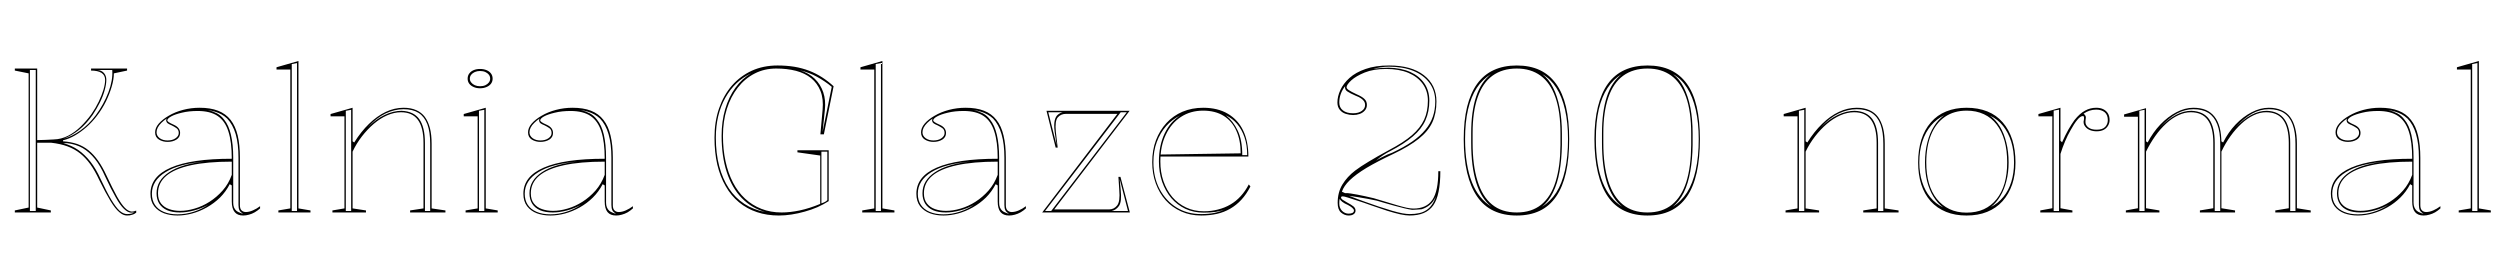 <svg xmlns="http://www.w3.org/2000/svg" xmlns:xlink="http://www.w3.org/1999/xlink" width="295.104" height="32.28"><path fill="black" d="M14.98 25.44L14.98 25.44Q14.54 25.44 14.08 25.04Q13.61 24.65 13.04 23.72Q12.48 22.80 11.71 21.24L11.71 21.24Q11.21 20.16 10.66 19.39Q10.10 18.62 9.46 18.11Q8.81 17.59 7.97 17.28Q7.13 16.97 6.05 16.85L6.05 16.85L4.39 16.85L4.39 24.50L6 24.84L6 25.08L1.75 25.08L1.75 24.84L3.38 24.50L3.38 8.66L1.75 8.33L1.75 8.09L4.39 8.09L4.39 16.54Q4.90 16.54 5.39 16.51Q5.88 16.49 6.36 16.46L6.36 16.46Q7.22 16.44 8.03 16.03Q8.83 15.62 9.53 14.94Q10.22 14.26 10.78 13.49L10.78 13.49Q11.30 12.74 11.66 11.99Q12.02 11.23 12.22 10.57Q12.41 9.91 12.41 9.43L12.41 9.43Q12.41 8.88 11.98 8.60Q11.54 8.33 10.75 8.33L10.75 8.33L10.75 8.09L15 8.09L15 8.33L13.44 8.66Q13.44 9.34 13.20 10.18Q12.96 11.02 12.52 11.94Q12.07 12.86 11.42 13.70L11.42 13.70Q10.87 14.42 10.21 15.00Q9.55 15.58 8.86 15.98Q8.16 16.39 7.44 16.56L7.44 16.56L7.44 16.68Q8.38 16.75 9.12 17.00Q9.86 17.26 10.46 17.75Q11.06 18.24 11.58 18.97Q12.10 19.70 12.58 20.74L12.58 20.74Q13.30 22.27 13.81 23.20Q14.33 24.12 14.74 24.53Q15.14 24.94 15.55 24.98L15.55 24.98Q15.79 24.98 16.08 24.86L16.08 24.86L16.08 25.10Q15.89 25.25 15.70 25.32Q15.50 25.39 15.32 25.42Q15.14 25.44 14.98 25.44ZM13.25 8.26L11.50 8.26Q12 8.30 12.28 8.63Q12.55 8.95 12.55 9.43L12.55 9.43Q12.55 9.94 12.36 10.63Q12.17 11.33 11.80 12.08Q11.42 12.84 10.94 13.56L10.94 13.56Q10.18 14.64 9.31 15.34Q8.45 16.03 7.46 16.39L7.46 16.39Q8.47 16.13 9.48 15.41Q10.49 14.69 11.30 13.61L11.30 13.61Q12.26 12.31 12.80 10.88Q13.34 9.46 13.25 8.26L13.25 8.26ZM7.92 16.90L7.46 16.90Q8.45 17.16 9.23 17.70Q10.01 18.24 10.67 19.08Q11.33 19.92 11.88 21.14L11.88 21.14Q12.60 22.68 13.14 23.58Q13.68 24.48 14.12 24.88Q14.57 25.27 15 25.27L15 25.27Q15.55 25.27 15.82 25.08L15.82 25.08Q15.77 25.08 15.66 25.09Q15.55 25.10 15.43 25.10L15.43 25.10Q15.05 25.06 14.62 24.64Q14.18 24.22 13.66 23.29Q13.13 22.37 12.41 20.83L12.41 20.83Q11.86 19.58 11.21 18.77Q10.56 17.95 9.76 17.48Q8.95 17.02 7.92 16.90L7.92 16.90ZM3.53 8.26L3.53 24.91L4.22 24.91L4.22 8.26L3.53 8.26ZM23.57 12.72L23.57 12.72Q24.84 12.72 25.74 13.07Q26.64 13.42 27.22 14.15Q27.79 14.88 28.06 16.00Q28.32 17.11 28.32 18.62L28.32 18.62L28.32 24.22Q28.32 24.65 28.52 24.84Q28.73 25.03 29.02 25.03L29.02 25.03Q29.40 25.03 29.84 24.84Q30.29 24.65 30.70 24.34L30.70 24.34L30.70 24.60Q30.41 24.86 30.07 25.06Q29.74 25.25 29.39 25.34Q29.04 25.44 28.70 25.44L28.70 25.44Q28.03 25.44 27.70 25.03Q27.36 24.62 27.36 23.78L27.36 23.78Q27.36 23.06 27.36 22.74Q27.36 22.42 27.36 22.25Q27.36 22.08 27.36 21.89L27.36 21.89L27.12 21.74Q26.66 22.63 25.97 23.32Q25.27 24 24.42 24.48Q23.57 24.96 22.68 25.20Q21.79 25.44 20.95 25.44L20.95 25.44Q20.09 25.44 19.37 25.18Q18.65 24.91 18.20 24.34Q17.76 23.76 17.76 22.87L17.76 22.87Q17.76 20.83 20.16 19.79Q22.56 18.74 27.36 18.74L27.36 18.74Q27.36 16.75 26.96 15.52Q26.57 14.28 25.69 13.69Q24.82 13.10 23.33 13.10L23.33 13.10Q22.30 13.10 21.48 13.30Q20.66 13.49 20.21 13.74Q19.75 13.99 19.75 14.21L19.75 14.21Q19.75 14.30 19.92 14.42Q20.09 14.54 20.54 14.74L20.54 14.74Q21.26 15.07 21.26 15.70L21.26 15.70Q21.26 16.20 20.82 16.48Q20.38 16.75 19.78 16.75L19.78 16.75Q19.22 16.75 18.77 16.48Q18.31 16.20 18.31 15.62L18.31 15.62Q18.31 15.10 18.74 14.59Q19.18 14.09 19.92 13.66Q20.66 13.22 21.61 12.97Q22.56 12.72 23.57 12.72ZM27.36 20.64L27.36 19.08Q24.46 19.08 22.51 19.51Q20.57 19.94 19.61 20.77Q18.65 21.60 18.65 22.82L18.65 22.82Q18.65 23.57 19.01 24.02Q19.37 24.48 19.96 24.68Q20.54 24.89 21.26 24.89L21.26 24.89Q22.08 24.89 22.98 24.62Q23.88 24.36 24.73 23.82Q25.58 23.28 26.28 22.49Q26.98 21.70 27.36 20.64L27.36 20.64ZM20.95 25.30L20.95 25.30Q21.91 25.30 22.85 25.00Q23.78 24.70 24.58 24.17L24.58 24.17Q23.76 24.62 22.88 24.85Q22.01 25.08 21.24 25.08L21.24 25.08Q20.35 25.08 19.74 24.82Q19.13 24.55 18.80 24.04Q18.48 23.52 18.48 22.82L18.48 22.82Q18.48 21.29 19.97 20.32Q21.46 19.34 24.14 19.08L24.14 19.08Q21.14 19.32 19.54 20.32Q17.93 21.31 17.93 22.87L17.93 22.87Q17.93 23.64 18.29 24.18Q18.65 24.72 19.33 25.01Q20.02 25.30 20.95 25.30ZM24.53 12.98L24.53 12.98Q25.13 13.13 25.61 13.38Q26.09 13.63 26.45 14.11L26.45 14.11Q27 14.78 27.26 15.91Q27.53 17.04 27.53 18.62L27.53 18.62L27.53 23.93Q27.53 24.24 27.62 24.48Q27.72 24.72 27.90 24.88Q28.08 25.03 28.30 25.10L28.30 25.10Q28.39 25.15 28.49 25.18Q28.58 25.20 28.70 25.22L28.70 25.22Q28.39 25.06 28.27 24.83Q28.15 24.60 28.15 24.19L28.15 24.19L28.15 18.62Q28.15 16.97 27.82 15.83Q27.48 14.69 26.81 13.99L26.81 13.99Q26.50 13.70 26.14 13.50Q25.78 13.30 25.37 13.18Q24.96 13.06 24.53 12.98ZM19.78 16.58L19.78 16.58Q20.35 16.58 20.72 16.32Q21.10 16.06 21.10 15.70L21.10 15.70Q21.10 15.31 20.82 15.12Q20.54 14.93 20.23 14.78L20.23 14.78Q20.04 14.71 19.85 14.59Q19.66 14.47 19.63 14.28L19.63 14.28Q19.58 14.14 19.68 13.99L19.68 13.99Q19.32 14.23 19.04 14.51Q18.77 14.78 18.62 15.06Q18.48 15.34 18.48 15.62L18.48 15.62Q18.48 16.03 18.85 16.31Q19.22 16.58 19.78 16.58ZM35.23 7.20L35.23 24.60L36.65 24.84L36.65 25.08L32.86 25.08L32.86 24.84L34.27 24.60L34.27 8.21L32.64 8.21L32.64 7.94L35.23 7.20ZM34.44 7.56L34.44 24.91L35.06 24.91L35.06 7.44L34.44 7.56ZM50.95 24.60L52.58 24.84L52.58 25.08L48.41 25.08L48.41 24.84L49.99 24.60L49.99 16.87Q49.99 15.05 49.33 14.15Q48.67 13.25 47.33 13.25L47.33 13.25Q46.54 13.25 45.71 13.61Q44.88 13.97 44.12 14.62Q43.37 15.26 42.72 16.10Q42.07 16.94 41.62 17.90L41.62 17.90L41.62 24.60L43.20 24.84L43.20 25.08L39.24 25.08L39.24 24.84L40.66 24.60L40.66 13.73L39.02 13.73L39.02 13.46L41.62 12.72L41.62 16.68L41.81 16.82Q42.62 15.53 43.56 14.62Q44.50 13.70 45.53 13.21Q46.56 12.72 47.64 12.72L47.64 12.72Q48.50 12.72 49.13 13.00Q49.75 13.27 50.15 13.80Q50.54 14.33 50.75 15.12Q50.95 15.91 50.95 16.97L50.95 16.97L50.95 24.60ZM40.82 13.08L40.82 24.91L41.45 24.91L41.45 12.96L40.82 13.08ZM50.16 16.87L50.16 24.91L50.78 24.91L50.78 16.97Q50.78 15.58 50.45 14.68Q50.11 13.78 49.42 13.33Q48.72 12.89 47.64 12.89L47.64 12.89Q46.58 12.89 45.50 13.40Q44.42 13.92 43.39 15.05L43.39 15.05Q44.40 14.04 45.42 13.56Q46.44 13.08 47.40 13.08L47.40 13.08Q48.82 13.13 49.49 14.06Q50.16 15.00 50.16 16.87L50.16 16.87ZM56.66 10.42L56.66 10.42Q56.23 10.42 55.91 10.27Q55.58 10.13 55.39 9.88Q55.20 9.62 55.20 9.29L55.20 9.29Q55.20 8.93 55.39 8.68Q55.58 8.42 55.91 8.28Q56.23 8.14 56.66 8.14L56.66 8.14Q57.10 8.14 57.43 8.28Q57.77 8.42 57.96 8.68Q58.15 8.93 58.15 9.29L58.15 9.29Q58.15 9.62 57.96 9.88Q57.77 10.13 57.43 10.27Q57.10 10.42 56.66 10.42ZM58.75 25.08L54.96 25.08L54.96 24.84L56.38 24.60L56.38 13.73L54.74 13.73L54.74 13.46L57.34 12.72L57.34 24.60L58.75 24.84L58.75 25.08ZM56.54 13.08L56.54 24.91L57.17 24.91L57.17 12.96L56.54 13.08ZM56.66 10.18L56.66 10.18Q57.02 10.18 57.29 10.06Q57.55 9.94 57.71 9.73Q57.86 9.53 57.86 9.29L57.86 9.29Q57.86 9.02 57.71 8.82Q57.55 8.62 57.29 8.50Q57.02 8.38 56.66 8.38L56.66 8.38Q56.33 8.38 56.05 8.50Q55.78 8.62 55.62 8.82Q55.46 9.02 55.46 9.29L55.46 9.29Q55.46 9.53 55.62 9.73Q55.78 9.94 56.05 10.06Q56.33 10.18 56.66 10.18ZM67.58 12.72L67.58 12.72Q68.86 12.72 69.76 13.07Q70.66 13.42 71.23 14.15Q71.81 14.88 72.07 16.00Q72.34 17.11 72.34 18.62L72.34 18.62L72.34 24.22Q72.34 24.65 72.54 24.84Q72.74 25.03 73.03 25.03L73.03 25.03Q73.42 25.03 73.86 24.84Q74.30 24.65 74.71 24.34L74.71 24.34L74.71 24.60Q74.42 24.86 74.09 25.06Q73.75 25.25 73.40 25.34Q73.06 25.44 72.72 25.44L72.72 25.44Q72.05 25.44 71.71 25.03Q71.38 24.62 71.38 23.78L71.38 23.78Q71.38 23.06 71.38 22.74Q71.38 22.42 71.38 22.25Q71.38 22.08 71.38 21.89L71.38 21.89L71.14 21.74Q70.68 22.63 69.98 23.32Q69.29 24 68.44 24.48Q67.58 24.96 66.70 25.20Q65.81 25.44 64.97 25.44L64.97 25.44Q64.10 25.44 63.38 25.18Q62.66 24.91 62.22 24.34Q61.78 23.76 61.78 22.87L61.78 22.87Q61.78 20.83 64.18 19.79Q66.58 18.74 71.38 18.74L71.38 18.74Q71.38 16.75 70.98 15.52Q70.58 14.28 69.71 13.69Q68.83 13.10 67.34 13.10L67.34 13.10Q66.31 13.10 65.50 13.30Q64.68 13.49 64.22 13.74Q63.77 13.99 63.77 14.21L63.77 14.21Q63.77 14.30 63.94 14.42Q64.10 14.54 64.56 14.74L64.56 14.74Q65.28 15.07 65.28 15.70L65.28 15.70Q65.28 16.20 64.84 16.48Q64.39 16.75 63.79 16.75L63.79 16.75Q63.24 16.75 62.78 16.48Q62.33 16.20 62.33 15.62L62.33 15.62Q62.33 15.10 62.76 14.59Q63.19 14.09 63.94 13.66Q64.68 13.22 65.63 12.97Q66.58 12.72 67.58 12.72ZM71.38 20.64L71.38 19.08Q68.47 19.08 66.53 19.51Q64.58 19.94 63.62 20.77Q62.66 21.60 62.66 22.82L62.66 22.82Q62.66 23.57 63.02 24.02Q63.38 24.48 63.97 24.68Q64.56 24.89 65.28 24.89L65.28 24.89Q66.10 24.89 67.00 24.62Q67.90 24.36 68.75 23.82Q69.60 23.28 70.30 22.49Q70.99 21.70 71.38 20.64L71.38 20.64ZM64.97 25.30L64.97 25.30Q65.93 25.30 66.86 25.00Q67.80 24.70 68.59 24.17L68.59 24.17Q67.78 24.62 66.90 24.85Q66.02 25.08 65.26 25.08L65.26 25.08Q64.37 25.08 63.76 24.82Q63.14 24.55 62.82 24.04Q62.50 23.52 62.50 22.82L62.50 22.82Q62.50 21.29 63.98 20.32Q65.47 19.34 68.16 19.08L68.16 19.08Q65.16 19.32 63.55 20.32Q61.94 21.31 61.94 22.87L61.94 22.87Q61.94 23.64 62.30 24.18Q62.66 24.72 63.35 25.01Q64.03 25.30 64.97 25.30ZM68.54 12.98L68.54 12.98Q69.14 13.13 69.62 13.38Q70.10 13.63 70.46 14.11L70.46 14.11Q71.02 14.78 71.28 15.91Q71.54 17.04 71.54 18.62L71.54 18.62L71.54 23.93Q71.54 24.24 71.64 24.48Q71.74 24.72 71.92 24.88Q72.10 25.03 72.31 25.10L72.31 25.10Q72.41 25.15 72.50 25.18Q72.60 25.20 72.72 25.22L72.72 25.22Q72.41 25.06 72.29 24.83Q72.17 24.60 72.17 24.19L72.17 24.19L72.17 18.62Q72.17 16.97 71.83 15.83Q71.50 14.69 70.82 13.99L70.82 13.99Q70.51 13.70 70.15 13.50Q69.79 13.30 69.38 13.18Q68.98 13.06 68.54 12.98ZM63.79 16.58L63.79 16.58Q64.37 16.58 64.74 16.32Q65.11 16.06 65.11 15.70L65.11 15.70Q65.11 15.31 64.84 15.12Q64.56 14.93 64.25 14.78L64.25 14.78Q64.06 14.71 63.86 14.59Q63.67 14.47 63.65 14.28L63.65 14.28Q63.60 14.14 63.70 13.99L63.70 13.99Q63.34 14.23 63.06 14.51Q62.78 14.78 62.64 15.06Q62.50 15.34 62.50 15.62L62.50 15.62Q62.50 16.03 62.87 16.31Q63.24 16.58 63.79 16.58ZM96.82 18.36L94.13 17.98L94.13 17.74L97.82 17.74L97.82 23.74Q97.20 24.14 96.48 24.46Q95.76 24.77 94.99 24.98Q94.22 25.20 93.44 25.32Q92.66 25.44 91.94 25.44L91.94 25.44Q90.53 25.44 89.35 25.04Q88.18 24.65 87.24 23.88Q86.30 23.11 85.66 21.98Q85.01 20.86 84.67 19.43Q84.34 18 84.34 16.25L84.34 16.25Q84.34 14.35 84.88 12.79Q85.42 11.23 86.40 10.10Q87.38 8.98 88.74 8.35Q90.10 7.73 91.78 7.73L91.78 7.73Q92.83 7.73 93.77 7.88Q94.70 8.04 95.51 8.35Q96.31 8.66 97.03 9.12Q97.75 9.58 98.40 10.18L98.40 10.18L97.25 15.86L96.84 15.86L97.10 12.96Q97.22 11.66 96.85 10.74Q96.48 9.82 95.75 9.23Q95.02 8.64 93.96 8.36Q92.90 8.09 91.63 8.09L91.63 8.09Q90.22 8.09 89.08 8.68Q87.94 9.26 87.10 10.33Q86.26 11.40 85.80 12.85Q85.34 14.30 85.34 16.03L85.34 16.03Q85.34 17.64 85.64 19.03Q85.94 20.42 86.52 21.54Q87.10 22.66 87.94 23.44Q88.78 24.22 89.87 24.65Q90.96 25.08 92.26 25.08L92.26 25.08Q93.26 25.08 94.40 24.84Q95.54 24.60 96.82 24.07L96.82 24.07L96.82 18.36ZM90.34 25.03L90.34 25.03Q88.73 24.58 87.56 23.38Q86.40 22.18 85.79 20.32Q85.18 18.46 85.18 16.03L85.18 16.03Q85.18 14.33 85.60 12.89Q86.02 11.45 86.81 10.36Q87.60 9.26 88.66 8.66L88.66 8.66Q86.74 9.55 85.62 11.54Q84.50 13.54 84.50 16.25L84.50 16.25Q84.50 18.12 84.90 19.62Q85.30 21.12 86.04 22.24Q86.78 23.35 87.86 24.06Q88.94 24.77 90.34 25.03ZM96.96 17.90L96.96 24Q97.20 23.93 97.37 23.84Q97.54 23.76 97.66 23.62L97.66 23.62L97.66 17.90L96.96 17.90ZM97.37 12.96L97.10 15.58L98.18 10.25Q97.78 9.91 97.33 9.61Q96.89 9.31 96.43 9.06Q95.98 8.81 95.47 8.62Q94.97 8.42 94.44 8.30L94.44 8.30Q95.47 8.62 96.17 9.29Q96.86 9.96 97.18 10.90Q97.49 11.83 97.37 12.96L97.37 12.96ZM104.16 7.20L104.16 24.60L105.58 24.84L105.58 25.08L101.78 25.08L101.78 24.84L103.20 24.60L103.20 8.21L101.57 8.21L101.57 7.94L104.16 7.20ZM103.37 7.56L103.37 24.91L103.99 24.91L103.99 7.44L103.37 7.56ZM113.98 12.72L113.98 12.72Q115.25 12.72 116.15 13.07Q117.05 13.42 117.62 14.15Q118.20 14.88 118.46 16.00Q118.73 17.11 118.73 18.62L118.73 18.62L118.73 24.22Q118.73 24.65 118.93 24.84Q119.14 25.03 119.42 25.03L119.42 25.03Q119.81 25.03 120.25 24.84Q120.70 24.65 121.10 24.34L121.10 24.34L121.10 24.60Q120.82 24.86 120.48 25.06Q120.14 25.25 119.80 25.34Q119.45 25.44 119.11 25.44L119.11 25.44Q118.44 25.44 118.10 25.03Q117.77 24.62 117.77 23.78L117.77 23.78Q117.77 23.06 117.77 22.74Q117.77 22.42 117.77 22.25Q117.77 22.08 117.77 21.89L117.77 21.89L117.53 21.74Q117.07 22.63 116.38 23.32Q115.68 24 114.83 24.48Q113.98 24.96 113.09 25.20Q112.20 25.44 111.36 25.44L111.36 25.44Q110.50 25.44 109.78 25.18Q109.06 24.91 108.61 24.34Q108.17 23.76 108.17 22.87L108.17 22.87Q108.17 20.83 110.57 19.79Q112.97 18.74 117.77 18.74L117.77 18.74Q117.77 16.75 117.37 15.52Q116.98 14.28 116.10 13.69Q115.22 13.10 113.74 13.10L113.74 13.10Q112.70 13.10 111.89 13.30Q111.07 13.49 110.62 13.74Q110.16 13.99 110.16 14.21L110.16 14.21Q110.16 14.30 110.33 14.42Q110.50 14.54 110.95 14.74L110.95 14.74Q111.67 15.07 111.67 15.70L111.67 15.70Q111.67 16.20 111.23 16.48Q110.78 16.75 110.18 16.75L110.18 16.75Q109.63 16.75 109.18 16.48Q108.72 16.20 108.72 15.62L108.72 15.62Q108.72 15.10 109.15 14.59Q109.58 14.09 110.33 13.66Q111.07 13.22 112.02 12.97Q112.97 12.72 113.98 12.72ZM117.77 20.64L117.77 19.08Q114.86 19.08 112.92 19.51Q110.98 19.94 110.02 20.77Q109.06 21.60 109.06 22.82L109.06 22.82Q109.06 23.57 109.42 24.02Q109.78 24.48 110.36 24.68Q110.95 24.89 111.67 24.89L111.67 24.89Q112.49 24.89 113.39 24.62Q114.29 24.36 115.14 23.82Q115.99 23.28 116.69 22.49Q117.38 21.70 117.77 20.64L117.77 20.64ZM111.36 25.30L111.36 25.30Q112.32 25.30 113.26 25.00Q114.19 24.70 114.98 24.17L114.98 24.17Q114.17 24.62 113.29 24.85Q112.42 25.08 111.65 25.08L111.65 25.08Q110.76 25.08 110.15 24.82Q109.54 24.55 109.21 24.04Q108.89 23.52 108.89 22.82L108.89 22.82Q108.89 21.29 110.38 20.32Q111.86 19.34 114.55 19.08L114.55 19.08Q111.55 19.32 109.94 20.32Q108.34 21.31 108.34 22.87L108.34 22.87Q108.34 23.64 108.70 24.18Q109.06 24.72 109.74 25.01Q110.42 25.30 111.36 25.30ZM114.94 12.98L114.94 12.98Q115.54 13.13 116.02 13.38Q116.50 13.63 116.86 14.11L116.86 14.11Q117.41 14.78 117.67 15.91Q117.94 17.04 117.94 18.62L117.94 18.62L117.94 23.93Q117.94 24.24 118.03 24.48Q118.13 24.72 118.31 24.88Q118.49 25.03 118.70 25.10L118.70 25.10Q118.80 25.15 118.90 25.18Q118.99 25.20 119.11 25.22L119.11 25.22Q118.80 25.06 118.68 24.83Q118.56 24.60 118.56 24.19L118.56 24.19L118.56 18.62Q118.56 16.97 118.22 15.83Q117.89 14.69 117.22 13.99L117.22 13.99Q116.90 13.70 116.54 13.50Q116.18 13.30 115.78 13.18Q115.37 13.06 114.94 12.98ZM110.18 16.58L110.18 16.58Q110.76 16.58 111.13 16.32Q111.50 16.06 111.50 15.70L111.50 15.70Q111.50 15.31 111.23 15.12Q110.95 14.93 110.64 14.78L110.64 14.78Q110.45 14.71 110.26 14.59Q110.06 14.47 110.04 14.28L110.04 14.28Q109.99 14.14 110.09 13.99L110.09 13.99Q109.73 14.23 109.45 14.51Q109.18 14.78 109.03 15.06Q108.89 15.34 108.89 15.62L108.89 15.62Q108.89 16.03 109.26 16.31Q109.63 16.58 110.18 16.58ZM133.37 25.08L123.02 25.08L131.90 13.44L125.83 13.44Q125.23 13.44 124.87 13.85Q124.51 14.26 124.63 15.53L124.63 15.53L124.85 17.42L124.61 17.42L123.53 13.08L133.34 13.08L124.44 24.72L130.92 24.72Q131.50 24.72 131.87 24.25Q132.24 23.78 132.12 22.44L132.12 22.44L132.02 20.88L132.26 20.88L133.37 25.08ZM123.74 13.25L124.73 17.18L124.49 15.53Q124.39 14.69 124.50 14.22Q124.61 13.75 124.87 13.54Q125.14 13.32 125.45 13.25L125.45 13.25L123.74 13.25ZM132.29 13.25L123.36 24.91L124.08 24.91L133.01 13.25L132.29 13.25ZM131.21 24.91L131.21 24.91L133.15 24.91L132.17 21.14L132.29 22.44Q132.43 23.78 132.10 24.29Q131.76 24.79 131.21 24.91ZM142.03 12.72L142.03 12.72Q143.74 12.72 144.94 13.43Q146.14 14.14 146.75 15.42Q147.36 16.70 147.36 18.48L147.36 18.48L136.97 18.48L136.97 18.24L146.45 18.10Q146.45 16.54 145.93 15.41Q145.42 14.28 144.43 13.67Q143.45 13.06 142.01 13.06L142.01 13.06Q140.54 13.06 139.40 13.80Q138.26 14.54 137.62 15.89Q136.97 17.23 136.97 19.06L136.97 19.06Q136.97 20.33 137.34 21.40Q137.71 22.46 138.38 23.26Q139.06 24.05 140.00 24.49Q140.95 24.94 142.10 24.94L142.10 24.94Q142.99 24.94 143.78 24.73Q144.58 24.53 145.24 24.14Q145.90 23.76 146.45 23.16Q147 22.56 147.41 21.77L147.41 21.77L147.60 22.01Q147.14 22.92 146.54 23.57Q145.94 24.22 145.21 24.64Q144.48 25.06 143.63 25.25Q142.78 25.44 141.79 25.44L141.79 25.44Q140.50 25.44 139.43 24.96Q138.36 24.48 137.60 23.64Q136.85 22.80 136.43 21.65Q136.01 20.50 136.01 19.15L136.01 19.15Q136.01 17.71 136.45 16.55Q136.90 15.38 137.69 14.52Q138.48 13.66 139.58 13.19Q140.69 12.72 142.03 12.72ZM136.15 19.15L136.15 19.15Q136.15 20.93 136.88 22.32Q137.62 23.71 138.88 24.49Q140.14 25.27 141.79 25.27L141.79 25.27Q142.66 25.27 143.35 25.13Q144.05 24.98 144.58 24.72L144.58 24.72Q144.14 24.91 143.51 25.01Q142.87 25.10 142.10 25.10L142.10 25.10Q140.90 25.10 139.93 24.65Q138.96 24.19 138.26 23.38Q137.57 22.56 137.18 21.46Q136.80 20.35 136.80 19.06L136.80 19.06Q136.80 17.18 137.47 15.77Q138.14 14.35 139.34 13.61L139.34 13.61Q138.36 14.09 137.65 14.89Q136.94 15.70 136.55 16.76Q136.15 17.83 136.15 19.15ZM146.64 18.31L146.64 18.31L147.22 18.31Q147.22 17.11 146.90 16.20Q146.59 15.29 146.04 14.64Q145.49 13.99 144.70 13.61L144.70 13.61Q145.56 14.28 146.10 15.41Q146.64 16.54 146.64 18.31ZM159.19 25.44L159.19 25.44Q158.71 25.44 158.30 25.09Q157.90 24.74 157.90 23.95L157.90 23.95Q157.90 22.70 158.46 21.78Q159.02 20.86 159.96 20.14L159.96 20.14Q160.56 19.68 161.56 19.08Q162.55 18.48 163.97 17.71L163.97 17.71Q165.67 16.82 166.67 15.96Q167.66 15.10 168.11 14.12Q168.55 13.15 168.55 11.88L168.55 11.88Q168.55 10.75 167.95 9.91Q167.35 9.07 166.25 8.60Q165.14 8.14 163.63 8.14L163.63 8.14Q162.12 8.14 161.09 8.56Q160.06 8.98 159.50 9.49Q158.95 10.01 158.95 10.30L158.95 10.30Q158.95 10.46 159.22 10.64Q159.48 10.82 160.10 11.11L160.10 11.11Q160.78 11.40 161.06 11.68Q161.35 11.95 161.35 12.38L161.35 12.38Q161.35 12.77 161.11 13.04Q160.87 13.32 160.50 13.45Q160.13 13.58 159.72 13.58L159.72 13.58Q159.29 13.58 158.86 13.44Q158.42 13.30 158.15 12.96Q157.87 12.62 157.87 12.10L157.87 12.10Q157.87 11.38 158.22 10.62Q158.57 9.86 159.30 9.20Q160.03 8.54 161.20 8.14Q162.36 7.73 163.97 7.73L163.97 7.73Q166.61 7.73 168.08 8.88Q169.56 10.03 169.56 11.98L169.56 11.98Q169.56 13.39 169.07 14.45Q168.58 15.50 167.46 16.39Q166.34 17.28 164.47 18.17L164.47 18.17Q162.58 19.06 161.30 19.82Q160.03 20.59 159.32 21.28Q158.62 21.96 158.40 22.63L158.40 22.63L158.78 22.80Q159.07 22.78 159.44 22.84Q159.82 22.90 160.25 22.98Q160.68 23.06 161.17 23.17Q161.66 23.28 162.17 23.40L162.17 23.40Q162.89 23.62 163.60 23.83Q164.30 24.05 164.93 24.23Q165.55 24.41 166.04 24.52Q166.54 24.62 166.82 24.62L166.82 24.62Q168.38 24.62 169.08 23.59Q169.78 22.56 169.78 20.21L169.78 20.21L170.02 20.21Q170.02 21.62 169.81 22.63Q169.61 23.64 169.18 24.25Q168.74 24.86 168.05 25.15Q167.35 25.44 166.39 25.44L166.39 25.44Q165.96 25.44 165.29 25.30Q164.62 25.15 163.75 24.88Q162.89 24.60 161.86 24.24L161.86 24.24Q160.92 23.90 160.22 23.68Q159.53 23.45 159.10 23.32Q158.66 23.18 158.52 23.18L158.52 23.18Q158.30 23.18 158.30 23.30L158.30 23.30Q158.30 23.45 158.47 23.57Q158.64 23.69 158.98 23.88L158.98 23.88Q159.53 24.17 159.77 24.37Q160.01 24.58 160.01 24.86L160.01 24.86Q160.01 25.13 159.79 25.28Q159.58 25.44 159.19 25.44ZM158.09 12.10L158.09 12.10Q158.09 12.70 158.52 13.03Q158.95 13.37 159.72 13.37L159.72 13.37Q160.37 13.37 160.75 13.09Q161.14 12.82 161.14 12.38L161.14 12.38Q161.14 12.14 161.02 11.96Q160.90 11.78 160.67 11.62Q160.44 11.45 160.03 11.30L160.03 11.30Q159.38 11.02 159.05 10.80Q158.71 10.58 158.78 10.18L158.78 10.18Q158.45 10.58 158.27 11.08Q158.09 11.57 158.09 12.10ZM158.14 23.47L158.14 23.47Q158.11 23.57 158.10 23.71Q158.09 23.86 158.09 24.02L158.09 24.02Q158.09 24.55 158.42 24.89Q158.76 25.22 159.19 25.22L159.19 25.22Q159.48 25.22 159.65 25.13Q159.82 25.03 159.82 24.86L159.82 24.86Q159.82 24.70 159.62 24.53Q159.43 24.36 159.10 24.19L159.10 24.19Q158.66 24 158.44 23.82Q158.21 23.64 158.14 23.47ZM169.49 23.18L169.49 23.18Q169.22 23.81 168.79 24.17Q168.36 24.53 167.81 24.70L167.81 24.70Q167.54 24.72 167.27 24.74Q166.99 24.77 166.70 24.77L166.70 24.77Q166.32 24.72 165.78 24.59Q165.24 24.46 164.62 24.29Q163.99 24.12 163.45 23.96Q162.91 23.81 162.53 23.69L162.53 23.69Q162 23.57 161.45 23.47Q160.90 23.38 160.34 23.28Q159.79 23.18 159.24 23.11L159.24 23.11Q160.27 23.52 161.16 23.83Q162.05 24.14 162.74 24.38L162.74 24.38Q163.63 24.67 164.33 24.88Q165.02 25.08 165.54 25.18Q166.06 25.27 166.39 25.27L166.39 25.27Q167.02 25.27 167.51 25.16Q168 25.06 168.38 24.80Q168.77 24.55 169.04 24.14Q169.32 23.74 169.49 23.18ZM162.10 8.14L162.10 8.14Q162.67 8.04 163.08 8.02Q163.49 7.99 163.92 7.99L163.92 7.99Q165.41 8.02 166.48 8.50Q167.54 8.98 168.13 9.84Q168.72 10.70 168.72 11.88L168.72 11.88Q168.72 13.18 168.26 14.20Q167.81 15.22 166.78 16.10Q165.74 16.99 164.06 17.86L164.06 17.86Q163.73 18.02 163.28 18.31Q162.84 18.60 162.43 18.96L162.43 18.96Q162.72 18.77 163.07 18.59Q163.42 18.41 163.76 18.25Q164.11 18.10 164.35 18.02L164.35 18.02Q165.72 17.38 166.68 16.72Q167.64 16.06 168.25 15.32Q168.86 14.59 169.14 13.76Q169.42 12.94 169.42 11.98L169.42 11.98Q169.42 10.70 168.73 9.78Q168.05 8.86 166.82 8.36Q165.60 7.87 163.94 7.87L163.94 7.87Q163.42 7.87 162.89 7.96Q162.36 8.04 162.10 8.14ZM179.04 25.44L179.04 25.44Q177.50 25.44 176.33 24.89Q175.15 24.34 174.37 23.21Q173.59 22.08 173.18 20.38Q172.78 18.67 172.78 16.42L172.78 16.42Q172.78 14.23 173.18 12.60Q173.59 10.97 174.37 9.89Q175.15 8.81 176.33 8.27Q177.50 7.73 179.04 7.73L179.04 7.73Q180.60 7.73 181.75 8.27Q182.90 8.81 183.68 9.89Q184.46 10.97 184.85 12.60Q185.23 14.23 185.23 16.42L185.23 16.42Q185.23 18.67 184.85 20.38Q184.46 22.08 183.68 23.21Q182.90 24.34 181.74 24.89Q180.58 25.44 179.04 25.44ZM176.06 24.41L176.06 24.41Q174.84 23.45 174.25 21.55Q173.66 19.66 173.66 16.85L173.66 16.85L173.66 15.74Q173.66 13.18 174.24 11.42Q174.82 9.67 175.99 8.76L175.99 8.76Q175.01 9.34 174.32 10.38Q173.64 11.42 173.29 12.92Q172.94 14.42 172.94 16.42L172.94 16.42Q172.94 17.98 173.15 19.25Q173.35 20.52 173.75 21.52Q174.14 22.51 174.73 23.23Q175.32 23.95 176.06 24.41ZM179.04 25.08L179.04 25.08Q180.79 25.08 181.93 24.16Q183.07 23.23 183.62 21.46Q184.18 19.68 184.20 17.11L184.20 17.11L184.20 15.77Q184.20 13.18 183.60 11.47Q183 9.77 181.85 8.93Q180.70 8.09 179.04 8.09L179.04 8.09Q177.34 8.09 176.17 8.94Q175.01 9.79 174.42 11.50Q173.83 13.20 173.83 15.72L173.83 15.72L173.83 16.85Q173.83 19.54 174.41 21.37Q174.98 23.21 176.12 24.14Q177.26 25.08 179.04 25.08ZM182.02 24.41L182.02 24.41Q183.02 23.78 183.71 22.72Q184.39 21.65 184.74 20.06Q185.09 18.48 185.09 16.42L185.09 16.42Q185.09 14.50 184.74 12.96Q184.39 11.42 183.71 10.36Q183.02 9.29 182.06 8.76L182.06 8.76Q182.81 9.31 183.32 10.33Q183.84 11.35 184.10 12.72Q184.37 14.09 184.37 15.77L184.37 15.77L184.37 17.11Q184.34 18.84 184.09 20.26Q183.84 21.67 183.32 22.72Q182.81 23.76 182.02 24.41ZM194.47 25.44L194.47 25.44Q192.94 25.44 191.76 24.89Q190.58 24.34 189.80 23.21Q189.02 22.08 188.62 20.38Q188.21 18.67 188.21 16.42L188.21 16.42Q188.21 14.23 188.62 12.60Q189.02 10.97 189.80 9.89Q190.58 8.81 191.76 8.27Q192.94 7.73 194.47 7.73L194.47 7.73Q196.03 7.73 197.18 8.27Q198.34 8.81 199.12 9.89Q199.90 10.97 200.28 12.60Q200.66 14.23 200.66 16.42L200.66 16.42Q200.66 18.67 200.28 20.38Q199.90 22.08 199.12 23.21Q198.34 24.34 197.17 24.89Q196.01 25.44 194.47 25.44ZM191.50 24.41L191.50 24.41Q190.27 23.45 189.68 21.55Q189.10 19.66 189.10 16.85L189.10 16.85L189.10 15.74Q189.10 13.18 189.67 11.42Q190.25 9.67 191.42 8.76L191.42 8.76Q190.44 9.34 189.76 10.38Q189.07 11.42 188.72 12.92Q188.38 14.42 188.38 16.42L188.38 16.42Q188.38 17.98 188.58 19.25Q188.78 20.52 189.18 21.52Q189.58 22.51 190.16 23.23Q190.75 23.95 191.50 24.41ZM194.47 25.08L194.47 25.08Q196.22 25.08 197.36 24.16Q198.50 23.23 199.06 21.46Q199.61 19.68 199.63 17.11L199.63 17.11L199.63 15.77Q199.63 13.18 199.03 11.47Q198.43 9.77 197.28 8.93Q196.13 8.09 194.47 8.09L194.47 8.09Q192.77 8.09 191.60 8.94Q190.44 9.79 189.85 11.50Q189.26 13.20 189.26 15.72L189.26 15.72L189.26 16.85Q189.26 19.54 189.84 21.37Q190.42 23.21 191.56 24.14Q192.70 25.08 194.47 25.08ZM197.45 24.41L197.45 24.41Q198.46 23.78 199.14 22.72Q199.82 21.65 200.17 20.06Q200.52 18.48 200.52 16.42L200.52 16.42Q200.52 14.50 200.17 12.96Q199.82 11.42 199.14 10.36Q198.46 9.29 197.50 8.76L197.50 8.76Q198.24 9.31 198.76 10.33Q199.27 11.35 199.54 12.72Q199.80 14.09 199.80 15.77L199.80 15.77L199.80 17.11Q199.78 18.84 199.52 20.26Q199.27 21.67 198.76 22.72Q198.24 23.76 197.45 24.41ZM222.48 24.60L224.11 24.84L224.11 25.08L219.94 25.08L219.94 24.84L221.52 24.60L221.52 16.87Q221.52 15.05 220.86 14.15Q220.20 13.25 218.86 13.25L218.86 13.25Q218.06 13.25 217.24 13.61Q216.41 13.97 215.65 14.62Q214.90 15.26 214.25 16.10Q213.60 16.94 213.14 17.90L213.14 17.90L213.14 24.60L214.73 24.84L214.73 25.08L210.77 25.08L210.77 24.84L212.18 24.60L212.18 13.73L210.55 13.73L210.55 13.46L213.14 12.72L213.14 16.68L213.34 16.82Q214.15 15.53 215.09 14.62Q216.02 13.70 217.06 13.21Q218.09 12.72 219.17 12.72L219.17 12.72Q220.03 12.72 220.66 13.00Q221.28 13.27 221.68 13.80Q222.07 14.33 222.28 15.12Q222.48 15.91 222.48 16.97L222.48 16.97L222.48 24.60ZM212.35 13.08L212.35 24.91L212.98 24.91L212.98 12.96L212.35 13.08ZM221.69 16.87L221.69 24.91L222.31 24.91L222.31 16.97Q222.31 15.58 221.98 14.68Q221.64 13.78 220.94 13.33Q220.25 12.89 219.17 12.89L219.17 12.89Q218.11 12.89 217.03 13.40Q215.95 13.92 214.92 15.05L214.92 15.05Q215.93 14.04 216.95 13.56Q217.97 13.08 218.93 13.08L218.93 13.08Q220.34 13.13 221.02 14.06Q221.69 15.00 221.69 16.87L221.69 16.87ZM232.13 12.72L232.13 12.72Q233.50 12.72 234.58 13.15Q235.66 13.58 236.40 14.44Q237.14 15.29 237.53 16.49Q237.91 17.69 237.91 19.18L237.91 19.18Q237.91 20.62 237.52 21.77Q237.12 22.92 236.38 23.75Q235.63 24.58 234.56 25.01Q233.50 25.44 232.13 25.44L232.13 25.44Q230.78 25.44 229.72 25.01Q228.65 24.58 227.90 23.75Q227.16 22.92 226.79 21.77Q226.42 20.62 226.42 19.18L226.42 19.18Q226.42 17.69 226.80 16.49Q227.18 15.29 227.93 14.44Q228.67 13.58 229.74 13.15Q230.81 12.72 232.13 12.72ZM232.15 13.06L232.15 13.06Q230.64 13.06 229.57 13.80Q228.50 14.54 227.94 15.92Q227.38 17.30 227.38 19.18L227.38 19.18Q227.38 20.54 227.69 21.62Q228.00 22.70 228.62 23.48Q229.25 24.26 230.12 24.68Q231.00 25.10 232.13 25.10L232.13 25.10Q233.28 25.10 234.17 24.70Q235.06 24.29 235.68 23.51Q236.30 22.73 236.62 21.64Q236.93 20.54 236.93 19.18L236.93 19.18Q236.93 17.76 236.62 16.63Q236.30 15.50 235.69 14.70Q235.08 13.90 234.18 13.48Q233.28 13.06 232.15 13.06ZM226.56 19.18L226.56 19.18Q226.56 20.45 226.90 21.49Q227.23 22.54 227.86 23.29Q228.48 24.05 229.37 24.48L229.37 24.48Q228.70 23.98 228.22 23.20Q227.74 22.42 227.48 21.40Q227.23 20.38 227.23 19.18L227.23 19.18Q227.23 17.88 227.51 16.80Q227.78 15.72 228.29 14.92Q228.79 14.11 229.49 13.61L229.49 13.61Q228.60 14.04 227.94 14.82Q227.28 15.60 226.92 16.69Q226.56 17.78 226.56 19.18ZM237.74 19.18L237.74 19.18Q237.74 17.81 237.41 16.73Q237.07 15.65 236.44 14.86Q235.80 14.06 234.91 13.66L234.91 13.66Q235.58 14.14 236.08 14.95Q236.57 15.77 236.83 16.84Q237.10 17.90 237.10 19.18L237.10 19.18Q237.10 20.35 236.84 21.36Q236.59 22.37 236.12 23.15Q235.66 23.93 235.01 24.43L235.01 24.43Q235.87 24 236.48 23.24Q237.10 22.49 237.42 21.46Q237.74 20.42 237.74 19.18ZM244.63 25.08L240.84 25.08L240.84 24.84L242.26 24.58L242.26 13.73L240.62 13.73L240.62 13.46L243.22 12.72L243.22 16.61L243.41 16.80Q243.79 15.94 244.16 15.29Q244.54 14.64 244.87 14.18L244.87 14.18Q245.50 13.39 246.12 13.06Q246.74 12.72 247.44 12.72L247.44 12.72Q247.92 12.72 248.27 12.89Q248.62 13.06 248.82 13.38Q249.02 13.70 249.02 14.18L249.02 14.18Q249.02 14.52 248.84 14.83Q248.66 15.14 248.33 15.32Q247.99 15.50 247.49 15.50L247.49 15.50Q247.06 15.50 246.71 15.36Q246.36 15.22 246.16 14.96Q245.95 14.71 245.95 14.40L245.95 14.40Q245.95 14.28 245.98 14.20Q246.00 14.11 246.00 14.03Q246.00 13.94 246.00 13.87L246.00 13.87Q246.00 13.70 245.86 13.70L245.86 13.70Q245.57 13.70 245.20 14.16Q244.82 14.62 244.42 15.36L244.42 15.36Q244.08 15.94 243.77 16.67Q243.46 17.40 243.22 18.17L243.22 18.17L243.22 24.58L244.63 24.84L244.63 25.08ZM243.05 24.91L243.05 12.94L242.42 13.06L242.42 24.91L243.05 24.91ZM247.44 12.94L247.44 12.94Q247.03 12.94 246.66 13.06Q246.29 13.18 245.95 13.42L245.95 13.42Q246.07 13.51 246.14 13.62Q246.22 13.73 246.22 13.87L246.22 13.87Q246.22 13.94 246.20 14.03Q246.19 14.11 246.18 14.20Q246.17 14.28 246.17 14.40L246.17 14.40Q246.17 14.78 246.52 15.05Q246.86 15.31 247.49 15.31L247.49 15.31Q248.18 15.31 248.50 14.98Q248.81 14.64 248.81 14.18L248.81 14.18Q248.81 13.56 248.44 13.25Q248.06 12.94 247.44 12.94ZM254.90 25.08L250.94 25.08L250.94 24.84L252.36 24.58L252.36 13.78L250.73 13.78L250.73 13.51L253.32 12.77L253.32 16.68L253.51 16.82Q254.14 15.62 255.01 14.70Q255.89 13.78 256.90 13.25Q257.90 12.72 258.91 12.72L258.91 12.72Q259.75 12.72 260.38 12.98Q261 13.25 261.41 13.78Q261.82 14.30 262.02 15.08Q262.22 15.86 262.22 16.92L262.22 16.92L262.22 24.58L263.83 24.84L263.83 25.08L259.68 25.08L259.68 24.84L261.26 24.58L261.26 16.87Q261.26 15.05 260.60 14.15Q259.94 13.25 258.60 13.25L258.60 13.25Q257.88 13.25 257.14 13.60Q256.39 13.94 255.70 14.58Q255 15.22 254.40 16.07Q253.80 16.92 253.32 17.90L253.32 17.90L253.32 24.58L254.90 24.84L254.90 25.08ZM272.76 25.08L268.58 25.08L268.58 24.84L270.17 24.58L270.17 16.87Q270.17 15.05 269.51 14.15Q268.85 13.25 267.50 13.25L267.50 13.25Q266.76 13.25 266.03 13.60Q265.30 13.94 264.60 14.58Q263.90 15.22 263.29 16.07Q262.68 16.92 262.22 17.90L262.22 17.90L262.22 16.68L262.42 16.82Q263.02 15.62 263.89 14.70Q264.77 13.78 265.79 13.25Q266.81 12.72 267.82 12.72L267.82 12.72Q268.66 12.72 269.29 13.00Q269.93 13.27 270.32 13.80Q270.72 14.33 270.92 15.12Q271.13 15.91 271.13 16.97L271.13 16.97L271.13 24.58L272.76 24.84L272.76 25.08ZM252.53 13.08L252.53 24.91L253.15 24.91L253.15 12.96L252.53 13.08ZM261.43 16.87L261.43 24.91L262.08 24.91L262.08 16.97Q262.08 15.58 261.73 14.68Q261.38 13.78 260.69 13.33Q259.99 12.89 258.91 12.89L258.91 12.89Q257.93 12.89 256.97 13.40Q256.01 13.92 254.95 15.05L254.95 15.05Q255.96 14.04 256.86 13.56Q257.76 13.08 258.67 13.08L258.67 13.08Q260.09 13.13 260.76 14.06Q261.43 15.00 261.43 16.87L261.43 16.87ZM270.34 16.87L270.34 24.91L270.96 24.91L270.96 16.97Q270.96 15.58 270.62 14.68Q270.29 13.78 269.59 13.33Q268.90 12.89 267.82 12.89L267.82 12.89Q266.81 12.89 265.86 13.40Q264.91 13.92 263.86 15.05L263.86 15.05Q264.86 14.04 265.76 13.56Q266.66 13.08 267.58 13.08L267.58 13.08Q268.97 13.13 269.65 14.06Q270.34 15.00 270.34 16.87L270.34 16.87ZM280.94 12.72L280.94 12.72Q282.22 12.72 283.12 13.07Q284.02 13.42 284.59 14.15Q285.17 14.88 285.43 16.00Q285.70 17.11 285.70 18.62L285.70 18.62L285.70 24.22Q285.70 24.65 285.90 24.84Q286.10 25.03 286.39 25.03L286.39 25.03Q286.78 25.03 287.22 24.84Q287.66 24.65 288.07 24.34L288.07 24.34L288.07 24.60Q287.78 24.86 287.45 25.06Q287.11 25.25 286.76 25.34Q286.42 25.44 286.08 25.44L286.08 25.44Q285.41 25.44 285.07 25.03Q284.74 24.62 284.74 23.78L284.74 23.78Q284.74 23.06 284.74 22.74Q284.74 22.42 284.74 22.25Q284.74 22.08 284.74 21.89L284.74 21.89L284.50 21.74Q284.04 22.63 283.34 23.32Q282.65 24 281.80 24.48Q280.94 24.96 280.06 25.20Q279.17 25.44 278.33 25.44L278.33 25.44Q277.46 25.44 276.74 25.18Q276.02 24.91 275.58 24.34Q275.14 23.76 275.14 22.87L275.14 22.87Q275.14 20.83 277.54 19.79Q279.94 18.74 284.74 18.74L284.74 18.74Q284.74 16.75 284.34 15.52Q283.94 14.28 283.07 13.69Q282.19 13.10 280.70 13.10L280.70 13.10Q279.67 13.10 278.86 13.30Q278.04 13.49 277.58 13.74Q277.13 13.99 277.13 14.21L277.13 14.21Q277.13 14.30 277.30 14.42Q277.46 14.54 277.92 14.74L277.92 14.74Q278.64 15.07 278.64 15.70L278.64 15.70Q278.64 16.20 278.20 16.48Q277.75 16.75 277.15 16.75L277.15 16.75Q276.60 16.75 276.14 16.48Q275.69 16.20 275.69 15.62L275.69 15.62Q275.69 15.10 276.12 14.59Q276.55 14.09 277.30 13.66Q278.04 13.22 278.99 12.97Q279.94 12.72 280.94 12.72ZM284.74 20.64L284.74 19.08Q281.83 19.08 279.89 19.51Q277.94 19.94 276.98 20.77Q276.02 21.60 276.02 22.82L276.02 22.82Q276.02 23.57 276.38 24.02Q276.74 24.48 277.33 24.68Q277.92 24.89 278.64 24.89L278.64 24.89Q279.46 24.89 280.36 24.62Q281.26 24.36 282.11 23.82Q282.96 23.28 283.66 22.49Q284.35 21.70 284.74 20.64L284.74 20.64ZM278.33 25.30L278.33 25.30Q279.29 25.30 280.22 25.00Q281.16 24.70 281.95 24.17L281.95 24.17Q281.14 24.62 280.26 24.85Q279.38 25.08 278.62 25.08L278.62 25.08Q277.73 25.08 277.12 24.82Q276.50 24.55 276.18 24.04Q275.86 23.52 275.86 22.82L275.86 22.82Q275.86 21.29 277.34 20.32Q278.83 19.34 281.52 19.08L281.52 19.08Q278.52 19.32 276.91 20.32Q275.30 21.31 275.30 22.87L275.30 22.87Q275.30 23.64 275.66 24.18Q276.02 24.72 276.71 25.01Q277.39 25.30 278.33 25.30ZM281.90 12.98L281.90 12.98Q282.50 13.13 282.98 13.38Q283.46 13.63 283.82 14.11L283.82 14.11Q284.38 14.78 284.64 15.91Q284.90 17.04 284.90 18.62L284.90 18.62L284.90 23.93Q284.90 24.24 285.00 24.48Q285.10 24.72 285.28 24.88Q285.46 25.03 285.67 25.10L285.67 25.10Q285.77 25.15 285.86 25.18Q285.96 25.20 286.08 25.22L286.08 25.22Q285.77 25.06 285.65 24.83Q285.53 24.60 285.53 24.19L285.53 24.19L285.53 18.62Q285.53 16.97 285.19 15.83Q284.86 14.69 284.18 13.99L284.18 13.99Q283.87 13.70 283.51 13.50Q283.15 13.30 282.74 13.18Q282.34 13.06 281.90 12.98ZM277.15 16.58L277.15 16.58Q277.73 16.58 278.10 16.32Q278.47 16.06 278.47 15.70L278.47 15.70Q278.47 15.31 278.20 15.12Q277.92 14.93 277.61 14.78L277.61 14.78Q277.42 14.71 277.22 14.59Q277.03 14.47 277.01 14.28L277.01 14.28Q276.96 14.14 277.06 13.99L277.06 13.99Q276.70 14.23 276.42 14.51Q276.14 14.78 276.00 15.06Q275.86 15.34 275.86 15.62L275.86 15.62Q275.86 16.03 276.23 16.31Q276.60 16.58 277.15 16.58ZM292.61 7.20L292.61 24.60L294.02 24.84L294.02 25.08L290.23 25.08L290.23 24.84L291.65 24.60L291.65 8.21L290.02 8.21L290.02 7.94L292.61 7.20ZM291.82 7.56L291.82 24.91L292.44 24.91L292.44 7.44L291.82 7.56Z"/></svg>